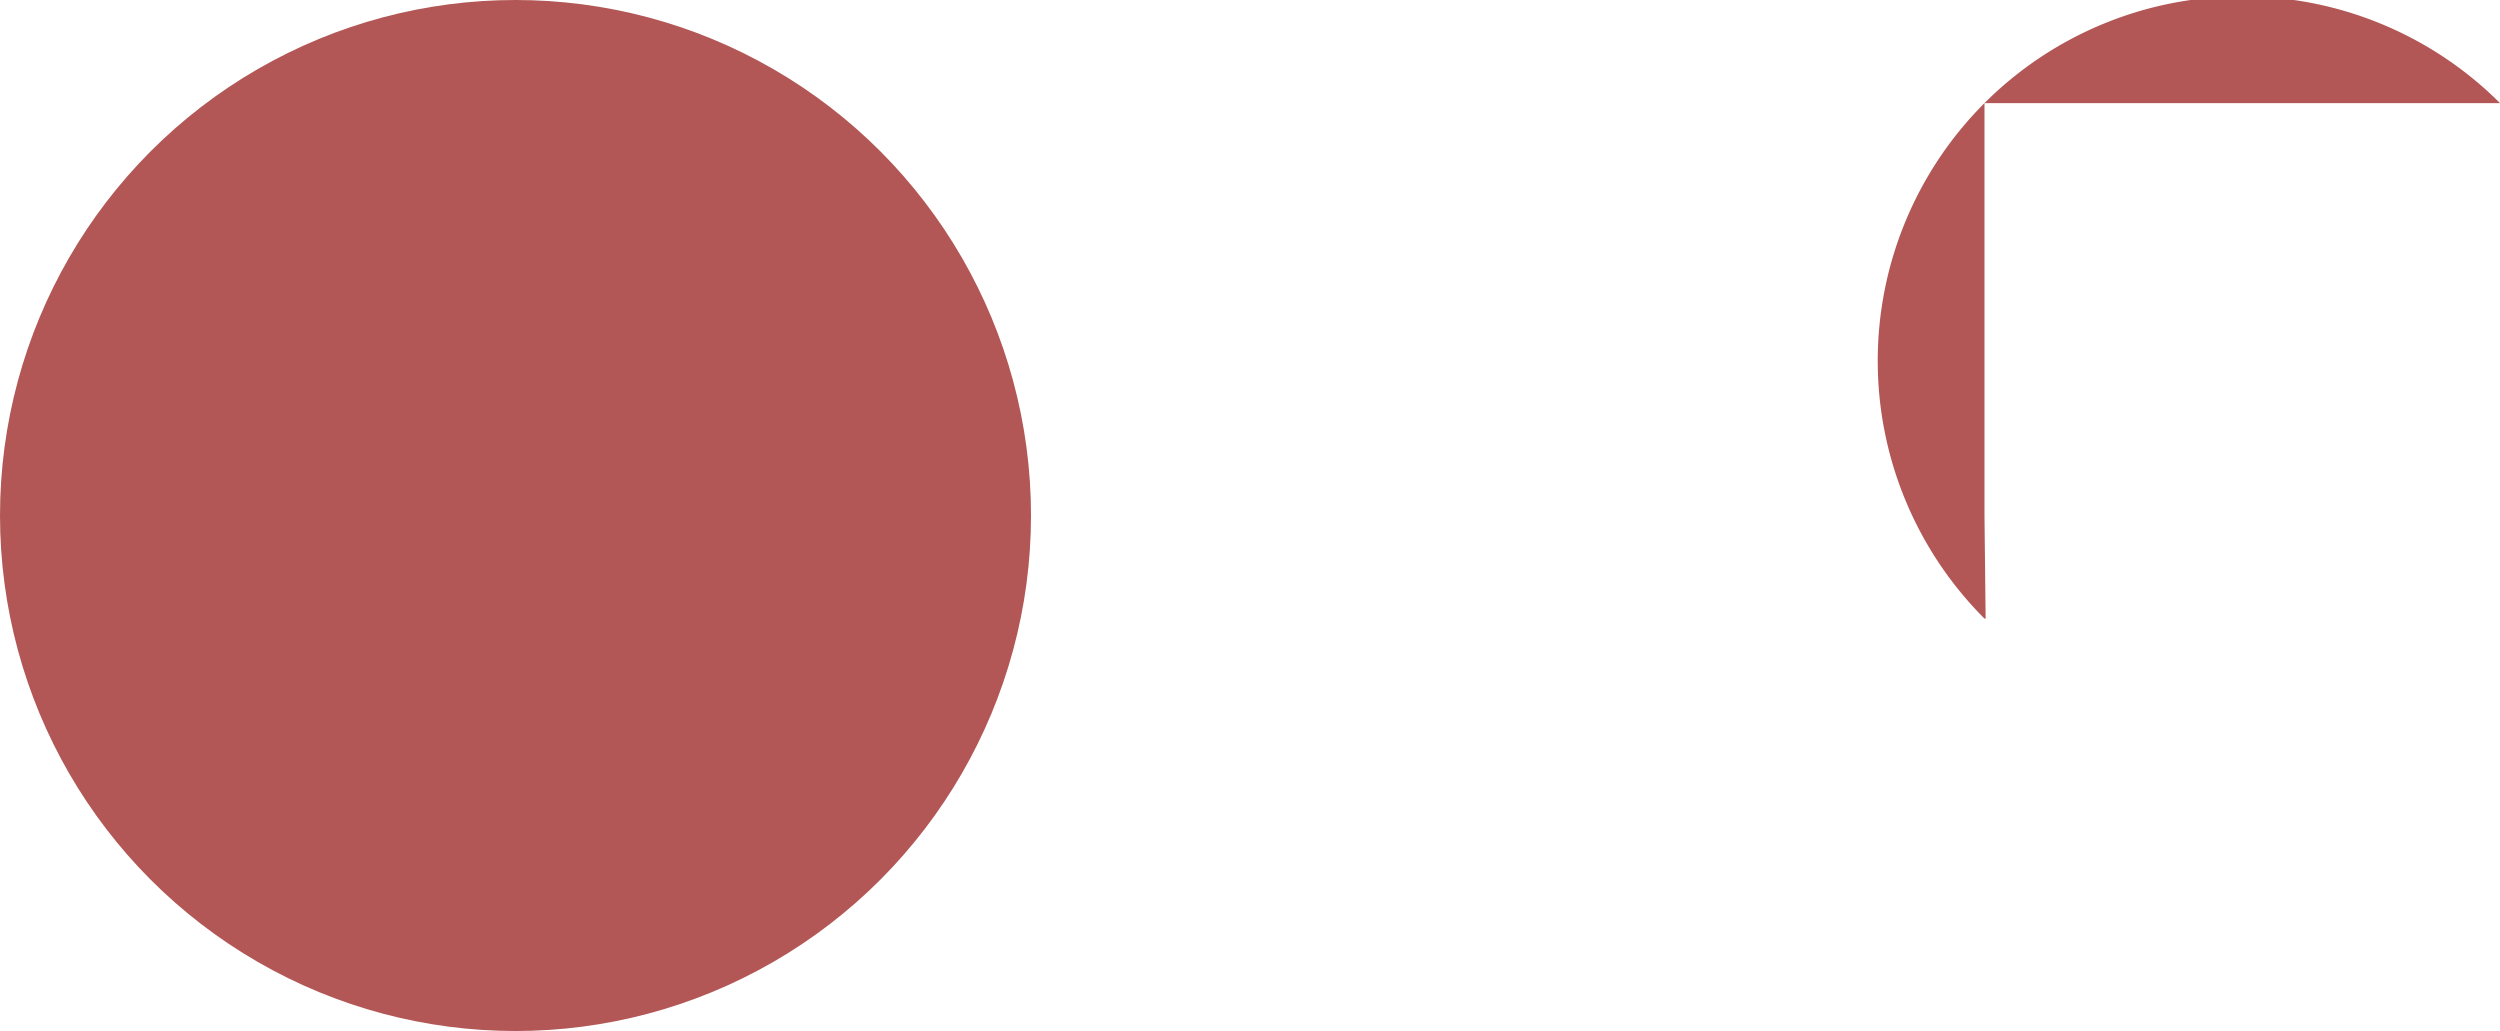 <svg id="Layer_1" data-name="Layer 1" xmlns="http://www.w3.org/2000/svg" viewBox="0 0 242.48 100">
  <defs>
    <style>.cls-1{fill:#b25756;}</style>
  </defs>
  <title>Circles</title>
  <circle class="cls-1" cx="50" cy="50" r="50"/>
  <path class="cls-1"
    d="M441.14,
    246l0.11,
    10h-0.11a10,
    10,
    0,
    1,
    1,
    50-50h-50Z" transform="translate(-248.66 -196)"/>
</svg>
